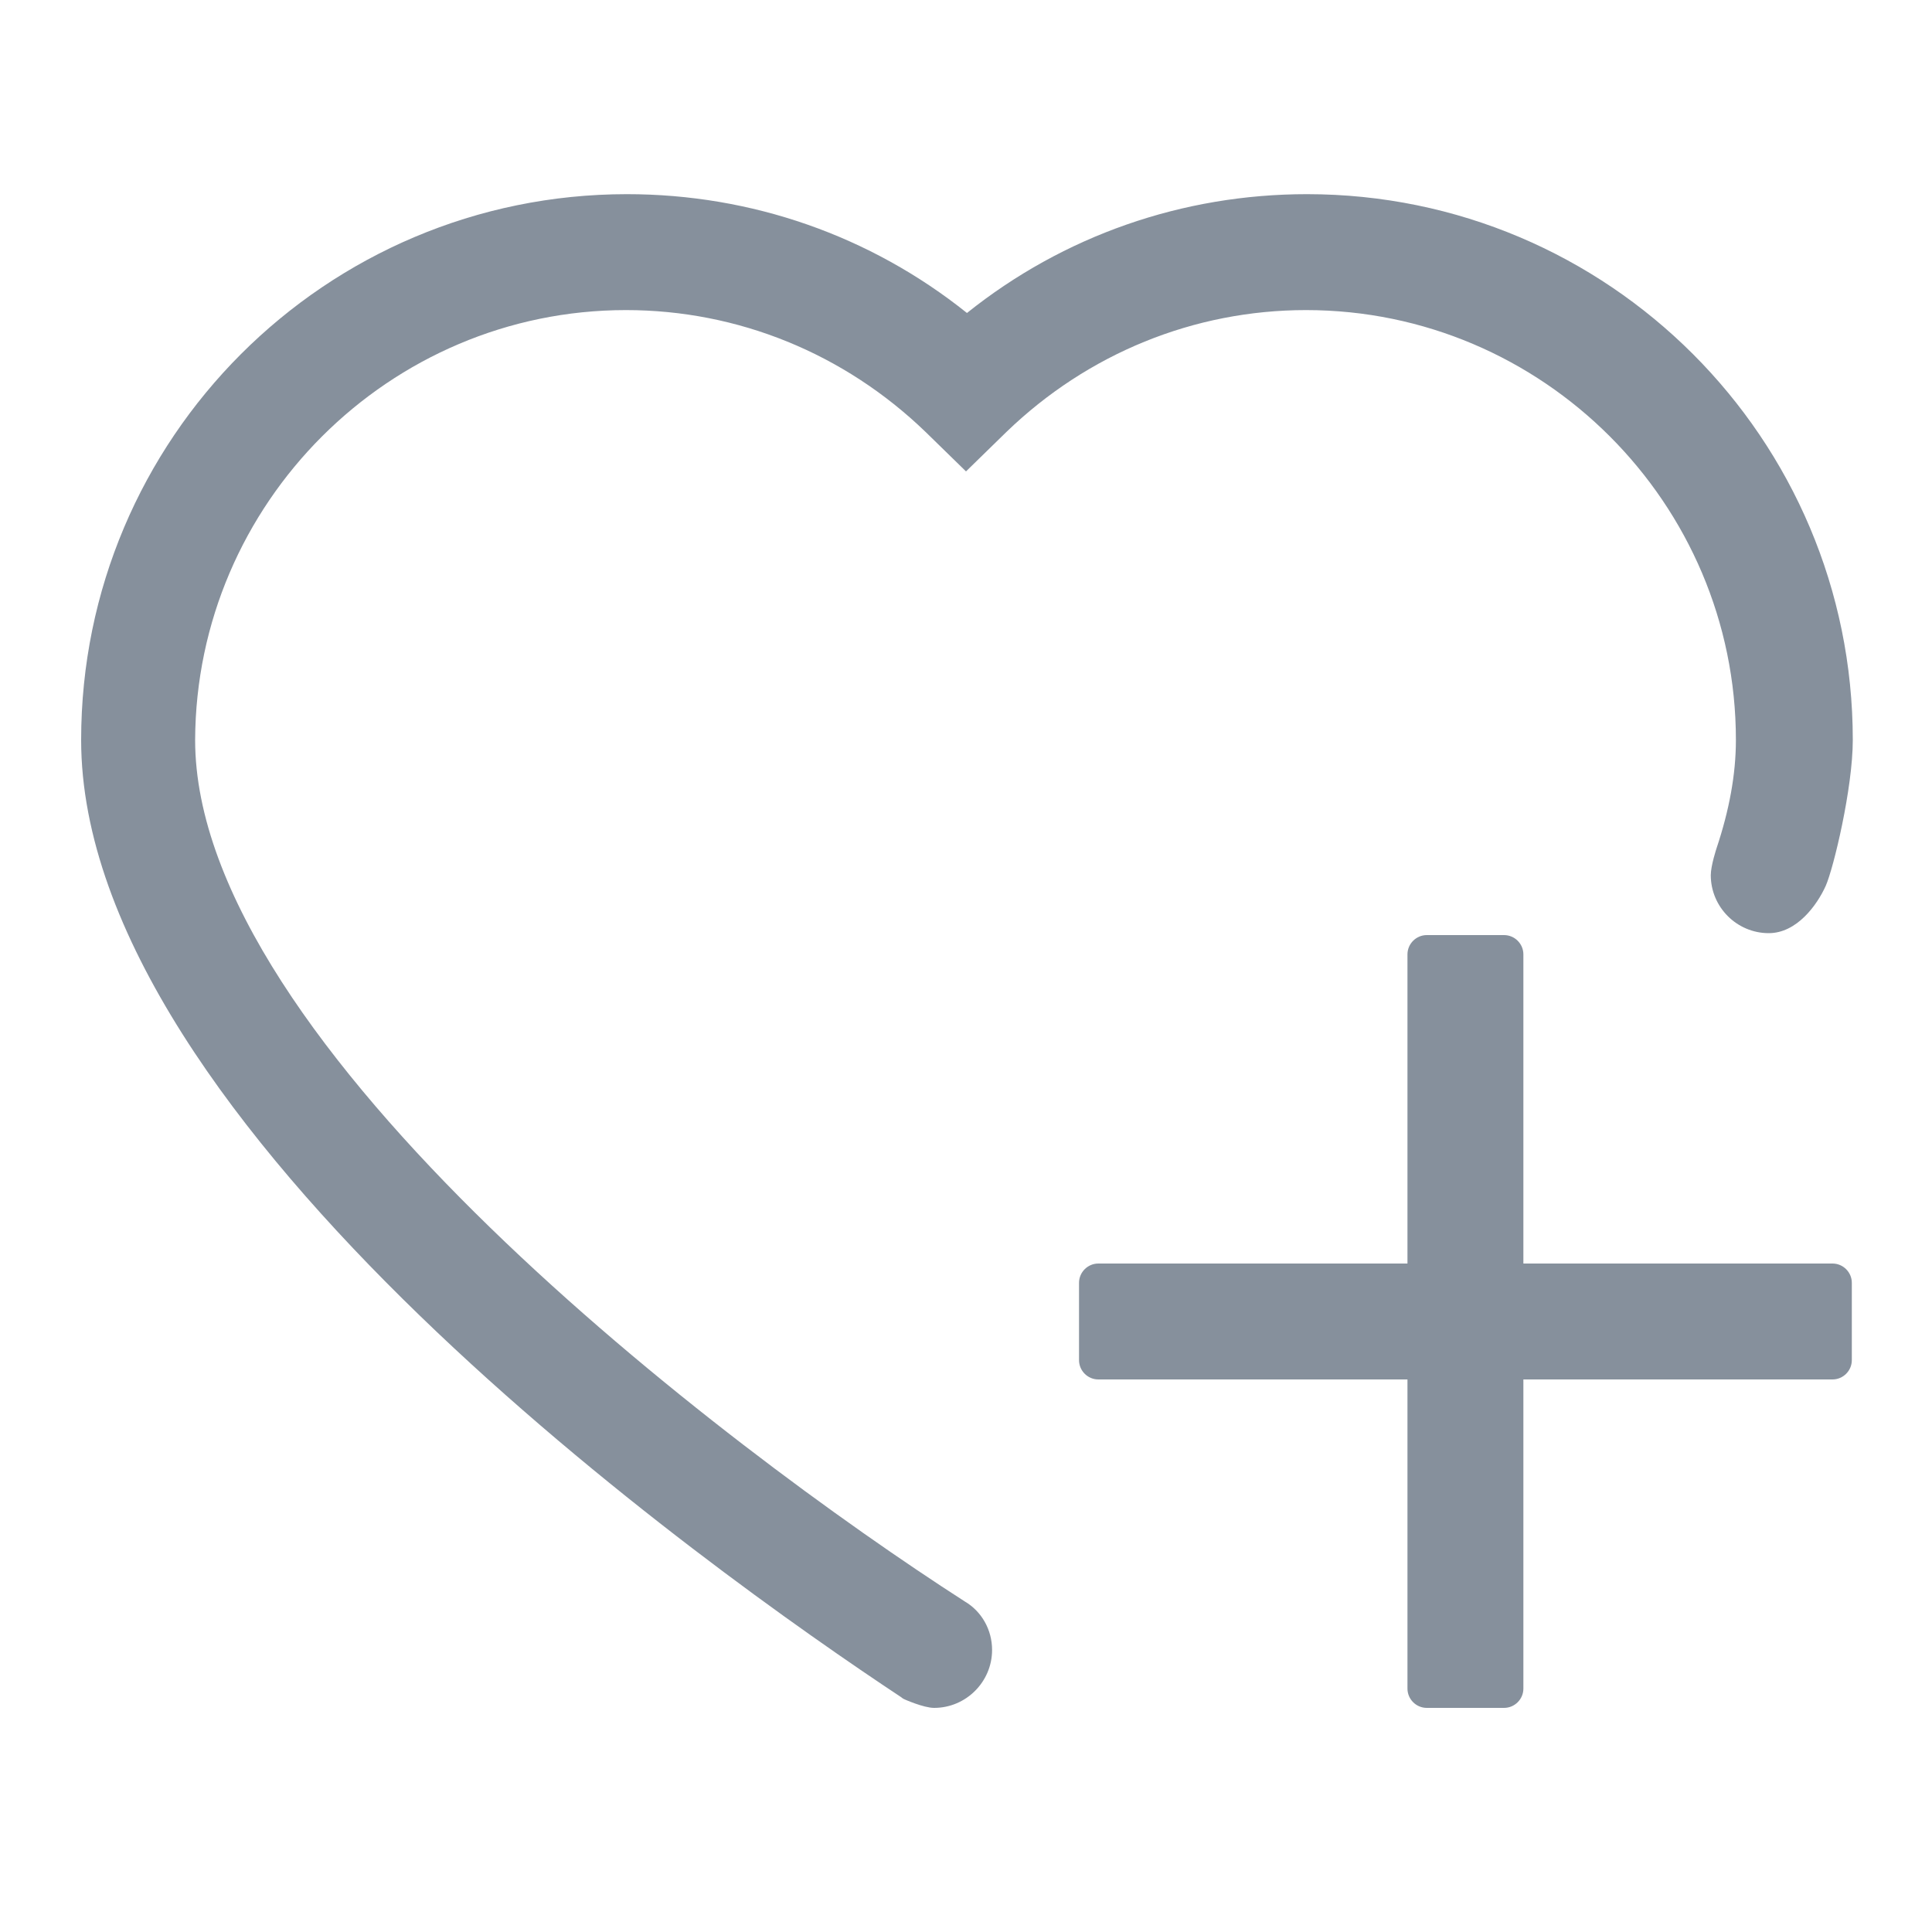 <svg width="24" height="24" viewBox="0 0 24 24" fill="none" xmlns="http://www.w3.org/2000/svg">
<path d="M22.764 15.696H18.924V11.856C18.924 11.724 18.816 11.616 18.684 11.616H17.724C17.592 11.616 17.484 11.724 17.484 11.856V15.696H13.644C13.512 15.696 13.404 15.804 13.404 15.936V16.896C13.404 17.028 13.512 17.136 13.644 17.136H17.484V20.976C17.484 21.108 17.592 21.216 17.724 21.216H18.684C18.816 21.216 18.924 21.108 18.924 20.976V17.136H22.764C22.896 17.136 23.004 17.028 23.004 16.896V15.936C23.004 15.804 22.896 15.696 22.764 15.696ZM7.776 3.852C9.168 3.852 10.488 4.392 11.496 5.364L12 5.856L12.504 5.364C13.512 4.392 14.832 3.852 16.224 3.852C19.164 3.852 21.564 6.252 21.564 9.192C21.564 9.624 21.48 10.068 21.324 10.536C21.324 10.536 21.252 10.752 21.252 10.872C21.252 11.268 21.576 11.592 21.972 11.592C22.32 11.592 22.572 11.244 22.68 11.004C22.776 10.788 23.016 9.792 23.016 9.192C23.016 5.448 19.98 2.412 16.236 2.412C14.688 2.412 13.212 2.928 12.012 3.888C10.812 2.928 9.336 2.412 7.788 2.412C4.044 2.412 1.008 5.448 1.008 9.192C1.008 13.968 8.82 19.512 11.196 21.084C11.208 21.096 11.232 21.108 11.232 21.108C11.232 21.108 11.472 21.216 11.604 21.216C12 21.216 12.324 20.892 12.324 20.496C12.324 20.244 12.192 20.016 11.988 19.896C9 17.976 2.424 12.984 2.424 9.192C2.436 6.252 4.836 3.852 7.776 3.852Z" fill="#86909C"/>
</svg>
